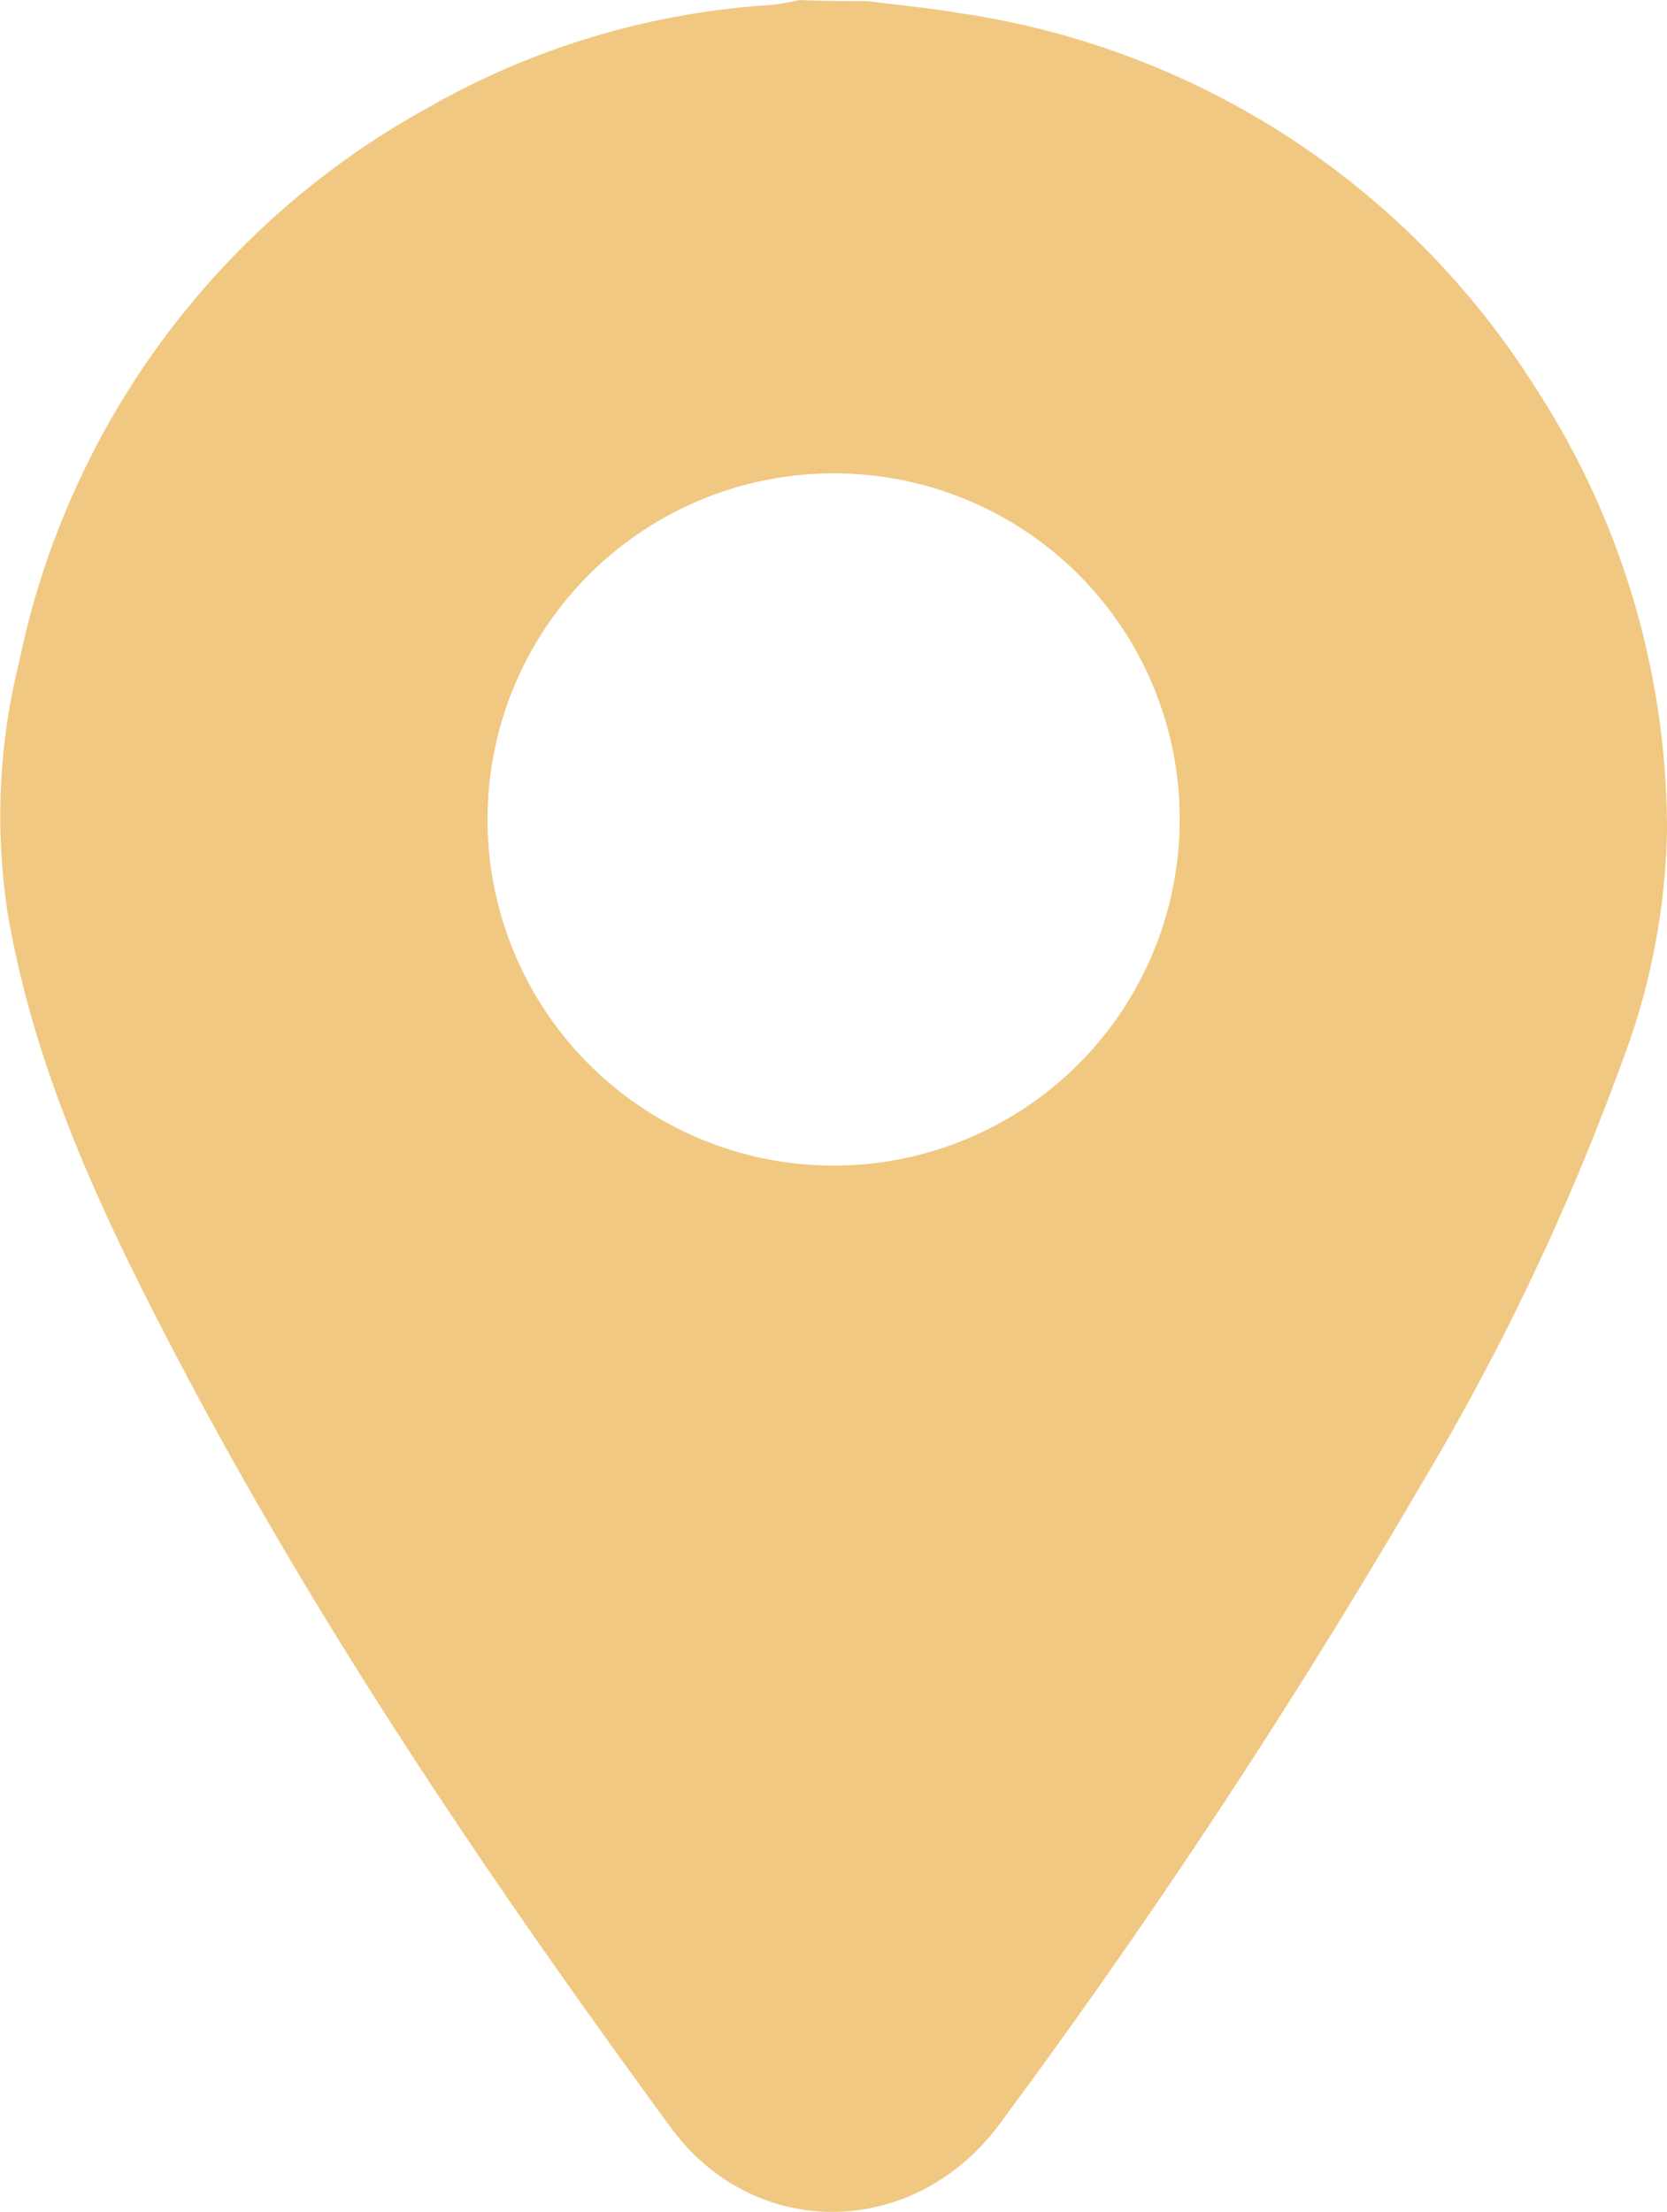 <svg xmlns="http://www.w3.org/2000/svg" viewBox="0 0 86.428 114.666"><g data-name="Group 1"><path data-name="Path 3164" d="M44.966.058c1.559.2 3.147.346 4.677.606a42.539 42.539 0 0130 19.488 42.071 42.071 0 016.785 22.895 35.619 35.619 0 01-2.367 12.1 127.392 127.392 0 01-10.455 21.939 360.953 360.953 0 01-21.74 32.971c-4.417 6.034-12.732 6.178-17.092.231-9.816-13.4-19.084-27.139-26.648-41.95C4.72 61.7 1.717 54.913.418 47.464A33.16 33.16 0 01.996 34.3 42.594 42.594 0 0122.158 5.6 41 41 0 0139.943.26a13.012 13.012 0 001.53-.26c1.184.058 2.339.058 3.493.058zM43.234 24.54a17.943 17.943 0 1017.929 17.987A17.91 17.91 0 0043.234 24.54z" fill="#f0c881"/></g></svg>